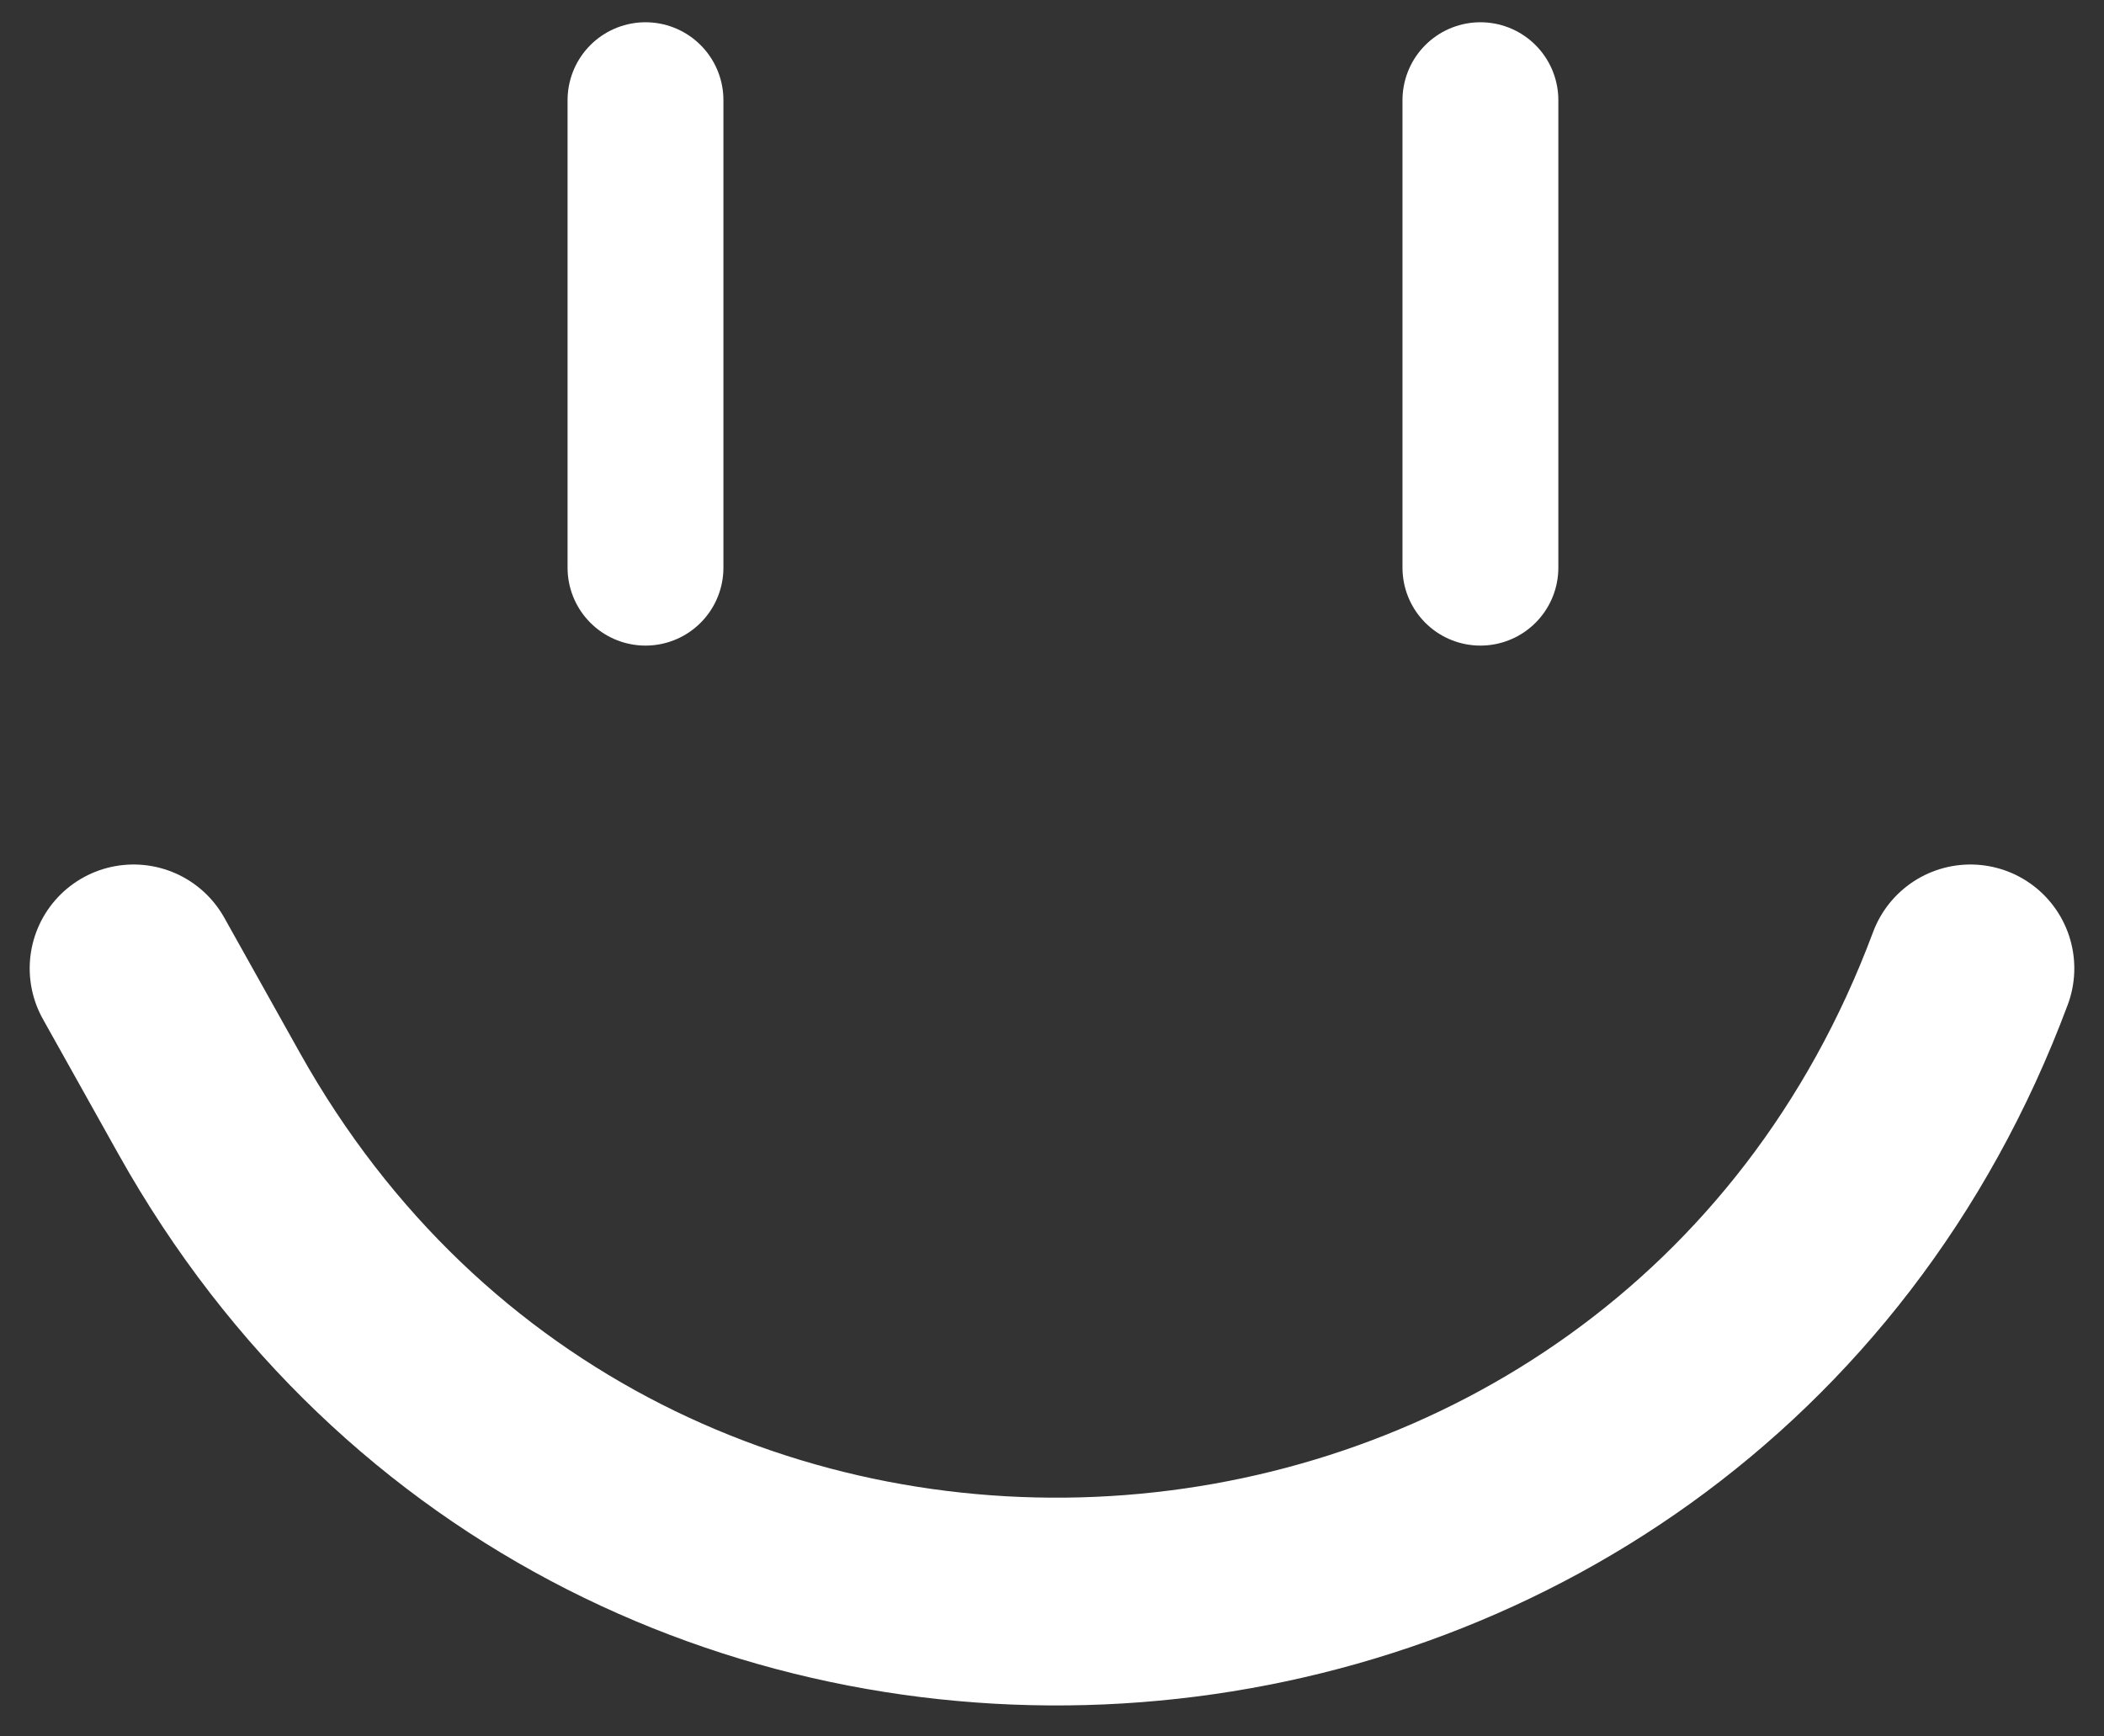 <svg width="63" height="52" viewBox="0 0 63 52" fill="none" xmlns="http://www.w3.org/2000/svg">
<rect x="0" y="0" width="63" height="52" fill="#333333" stroke="none"/>
<path d="M44.328 3L44.328 17" stroke="white" stroke-width="4.667" stroke-linecap="round"/>
<path d="M19.328 3L19.328 17" stroke="white" stroke-width="4.667" stroke-linecap="round"/>
<path d="M4 29L6.262 33.044C18.384 54.716 50.324 52.267 59 29V29" stroke="white" stroke-width="6.222" stroke-linecap="round"/>
</svg>
